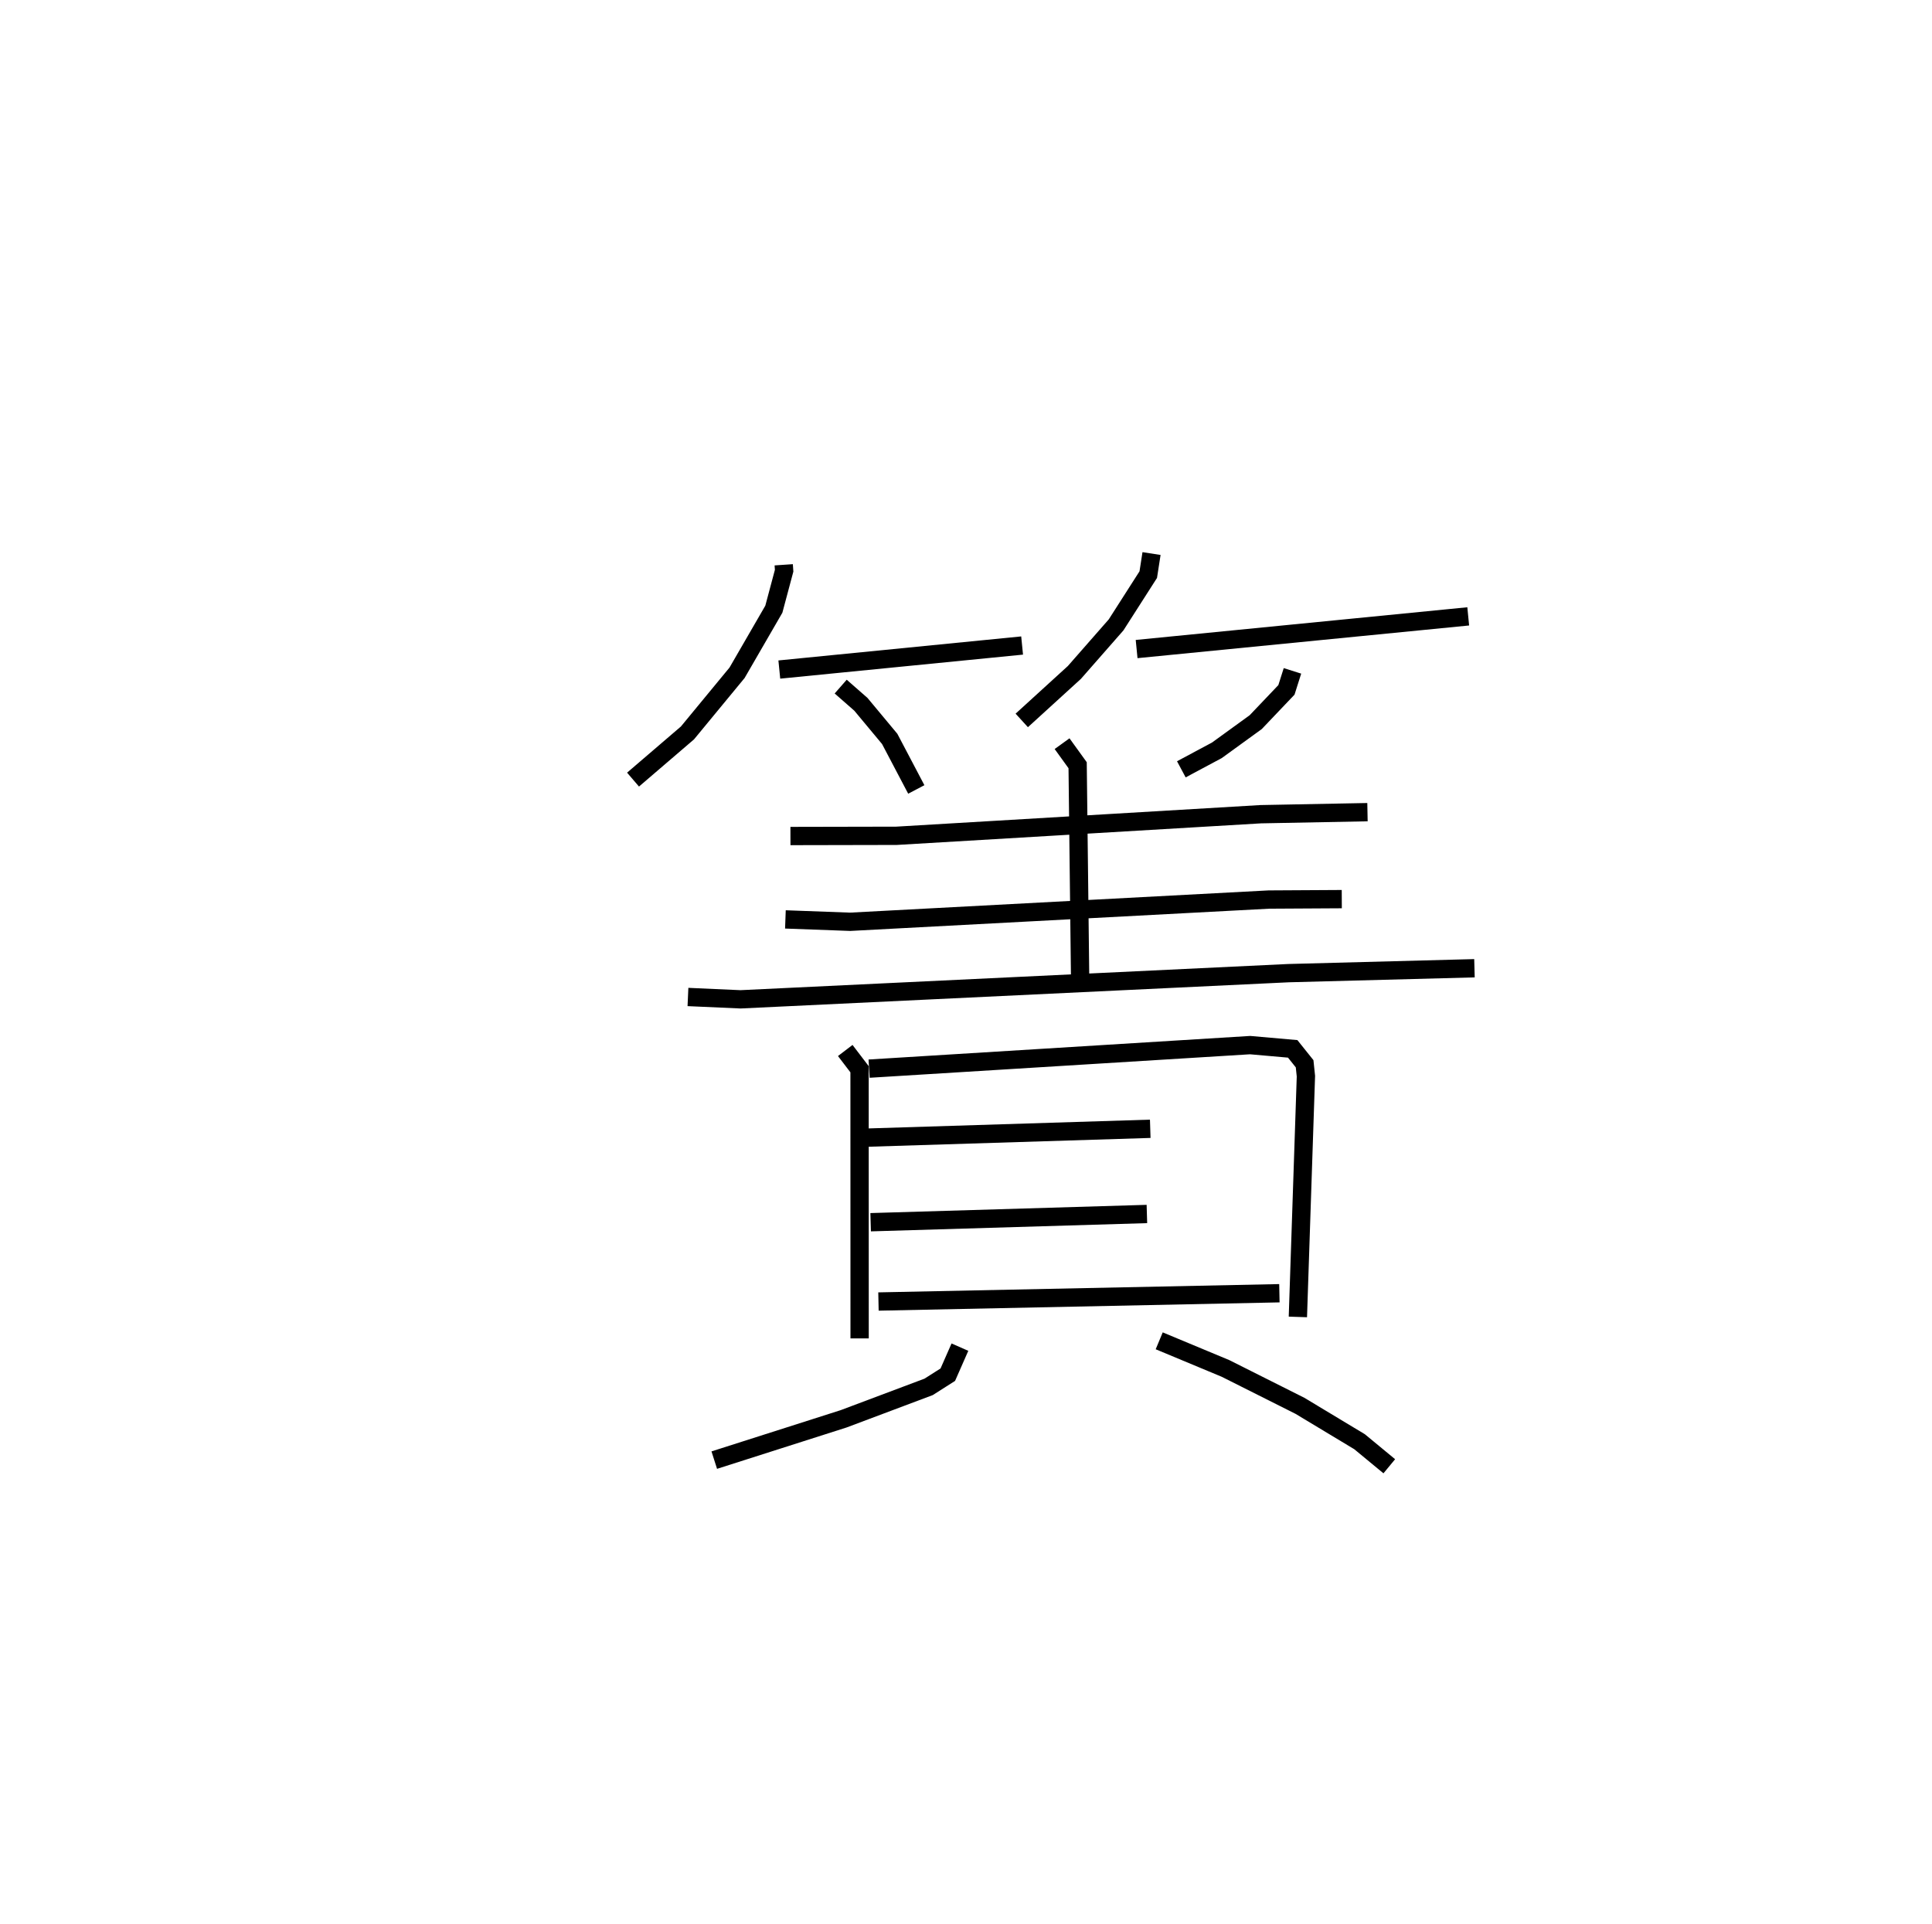 <?xml version="1.0" encoding="utf-8" ?>
<svg baseProfile="full" height="105.135" version="1.1" width="105.57" xmlns="http://www.w3.org/2000/svg" xmlns:ev="http://www.w3.org/2001/xml-events" xmlns:xlink="http://www.w3.org/1999/xlink"><defs /><rect fill="white" height="105.135" width="105.57" x="0" y="0" /><path d="M25,25 m0.0,0.0 m17.825,5.866 l0.022,0.324 -0.562,2.103 l-2.009,3.474 -2.711,3.288 l-2.974,2.551 m7.993,-6.015 l13.267,-1.313 m-9.913,2.245 l1.105,0.969 1.573,1.89 l1.453,2.762 m12.854,-12.892 l-0.179,1.152 -1.758,2.747 l-2.279,2.599 -2.875,2.622 m6.276,-3.901 l18.12,-1.786 m-9.604,2.978 l-0.329,1.039 -1.678,1.763 l-2.123,1.54 -1.942,1.039 m-21.36,3.645 l5.792,-0.012 19.906,-1.18 l5.833,-0.112 m-16.688,-3.743 l0.85,1.178 0.139,11.899 m-16.107,-3.473 l3.536,0.13 22.88,-1.215 l3.986,-0.023 m-35.727,5.348 l2.871,0.128 29.946,-1.431 l10.16,-0.268 m-34.382,4.495 l0.782,1.025 0.003,14.709 m0.519,-14.742 l20.819,-1.286 2.327,0.205 l0.651,0.814 0.071,0.678 l-0.439,13.158 m-23.503,-9.8 l15.436,-0.482 m-15.278,5.106 l15.095,-0.45 m-14.668,4.784 l21.908,-0.453 m-17.457,2.946 l-0.662,1.505 -1.047,0.666 l-4.645,1.746 -7.069,2.257 m24.313,-6.52 l3.623,1.51 4.066,2.042 l3.258,1.962 1.625,1.342 " fill="none" stroke="black" stroke-width="1" /></svg>